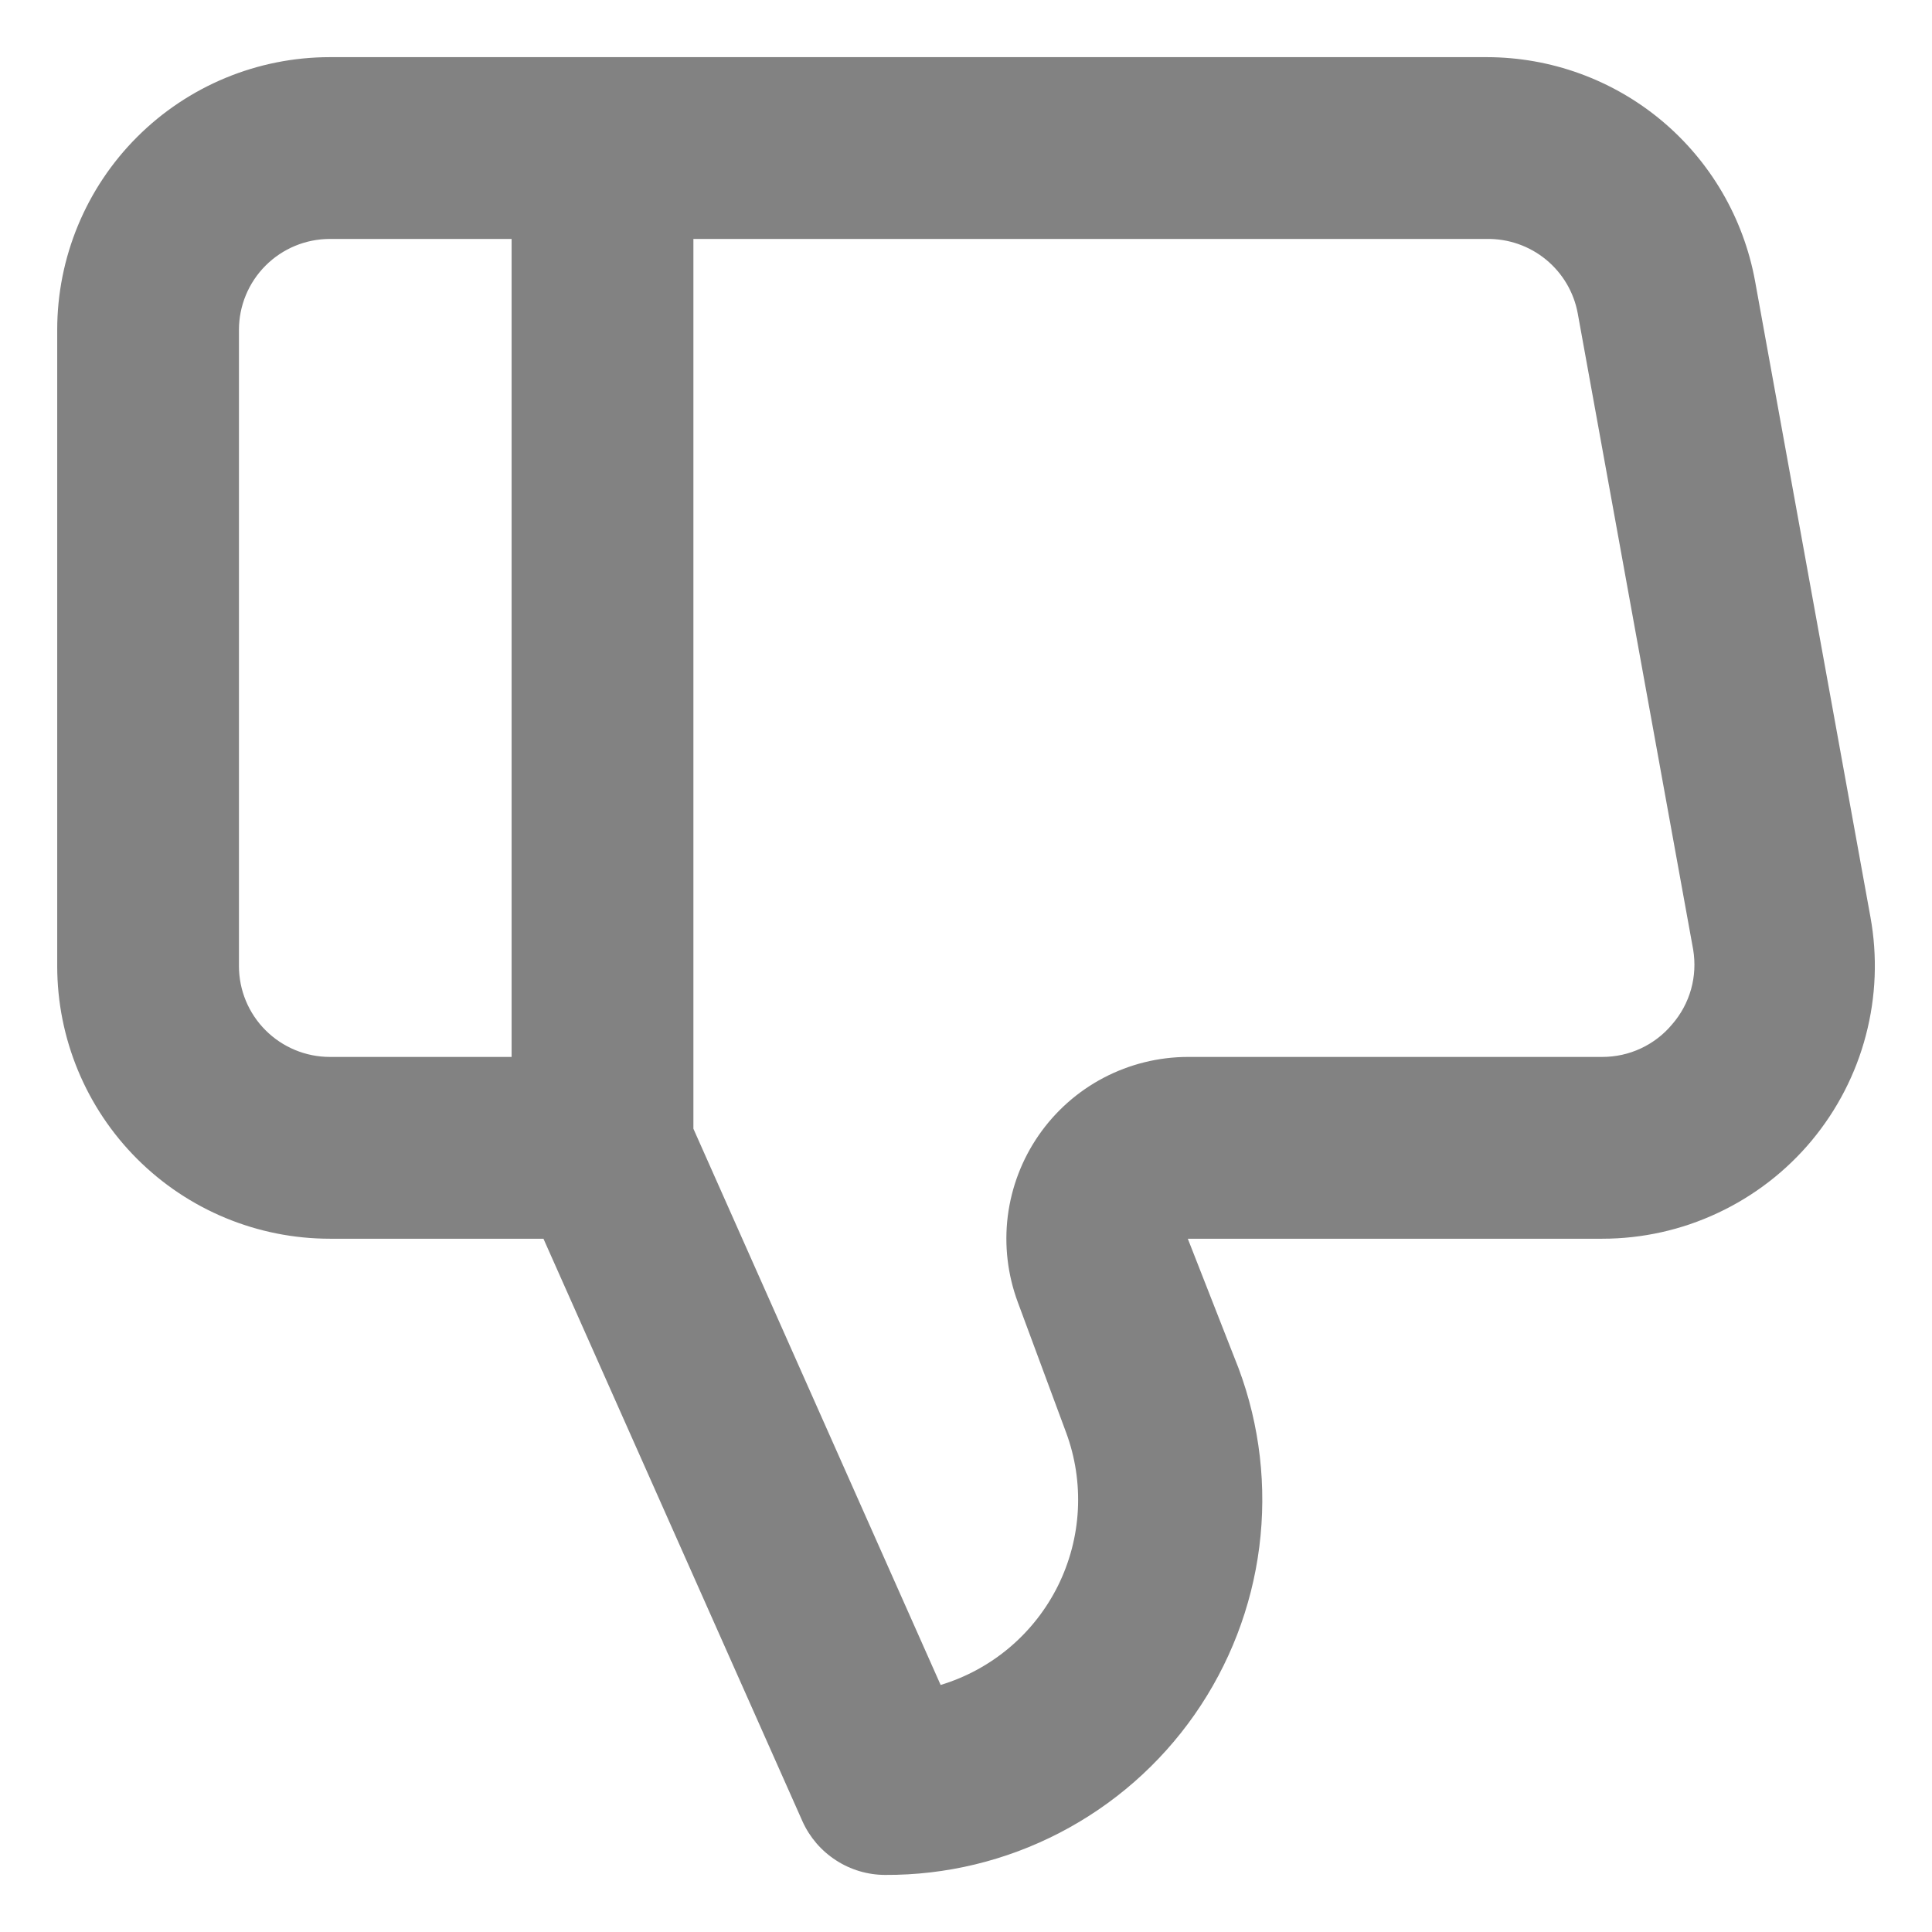 <svg width="31" height="31" viewBox="0 0 31 31" fill="none" xmlns="http://www.w3.org/2000/svg">
<path d="M5.293 0.917L23.857 0.917C24.881 0.918 25.872 1.277 26.658 1.932C27.444 2.588 27.975 3.498 28.16 4.505L30.012 14.713C30.127 15.344 30.102 15.992 29.939 16.612C29.777 17.232 29.479 17.809 29.069 18.302C28.659 18.794 28.145 19.19 27.564 19.462C26.984 19.735 26.351 19.876 25.709 19.876L19.059 19.876L19.876 21.961C20.216 22.874 20.329 23.856 20.206 24.823C20.083 25.789 19.727 26.711 19.169 27.51C18.611 28.309 17.868 28.96 17.003 29.408C16.138 29.857 15.177 30.089 14.203 30.084C13.923 30.084 13.648 30.002 13.413 29.849C13.178 29.697 12.991 29.48 12.876 29.224L8.72 19.876L5.293 19.876C4.132 19.876 3.02 19.415 2.199 18.594C1.379 17.774 0.918 16.661 0.918 15.501L0.918 5.292C0.918 4.132 1.379 3.019 2.199 2.199C3.02 1.378 4.132 0.917 5.293 0.917ZM11.126 18.111L15.093 27.036C15.499 26.913 15.875 26.709 16.199 26.435C16.523 26.161 16.787 25.824 16.976 25.444C17.164 25.064 17.273 24.65 17.295 24.227C17.317 23.803 17.253 23.38 17.105 22.982L16.332 20.897C16.168 20.456 16.112 19.982 16.17 19.515C16.229 19.048 16.399 18.602 16.667 18.215C16.935 17.828 17.292 17.512 17.709 17.293C18.125 17.075 18.589 16.96 19.059 16.959L25.709 16.959C25.924 16.959 26.135 16.913 26.329 16.822C26.524 16.731 26.695 16.599 26.832 16.434C26.973 16.272 27.076 16.08 27.134 15.874C27.192 15.667 27.203 15.45 27.168 15.238L25.316 5.03C25.254 4.69 25.073 4.384 24.806 4.165C24.539 3.946 24.203 3.829 23.857 3.834L11.126 3.834L11.126 18.111ZM3.834 15.501C3.834 15.888 3.988 16.259 4.262 16.532C4.535 16.805 4.906 16.959 5.293 16.959L8.209 16.959L8.209 3.834L5.293 3.834C4.906 3.834 4.535 3.988 4.262 4.261C3.988 4.535 3.834 4.906 3.834 5.292L3.834 15.501Z" fill="#828282"/>
</svg>
